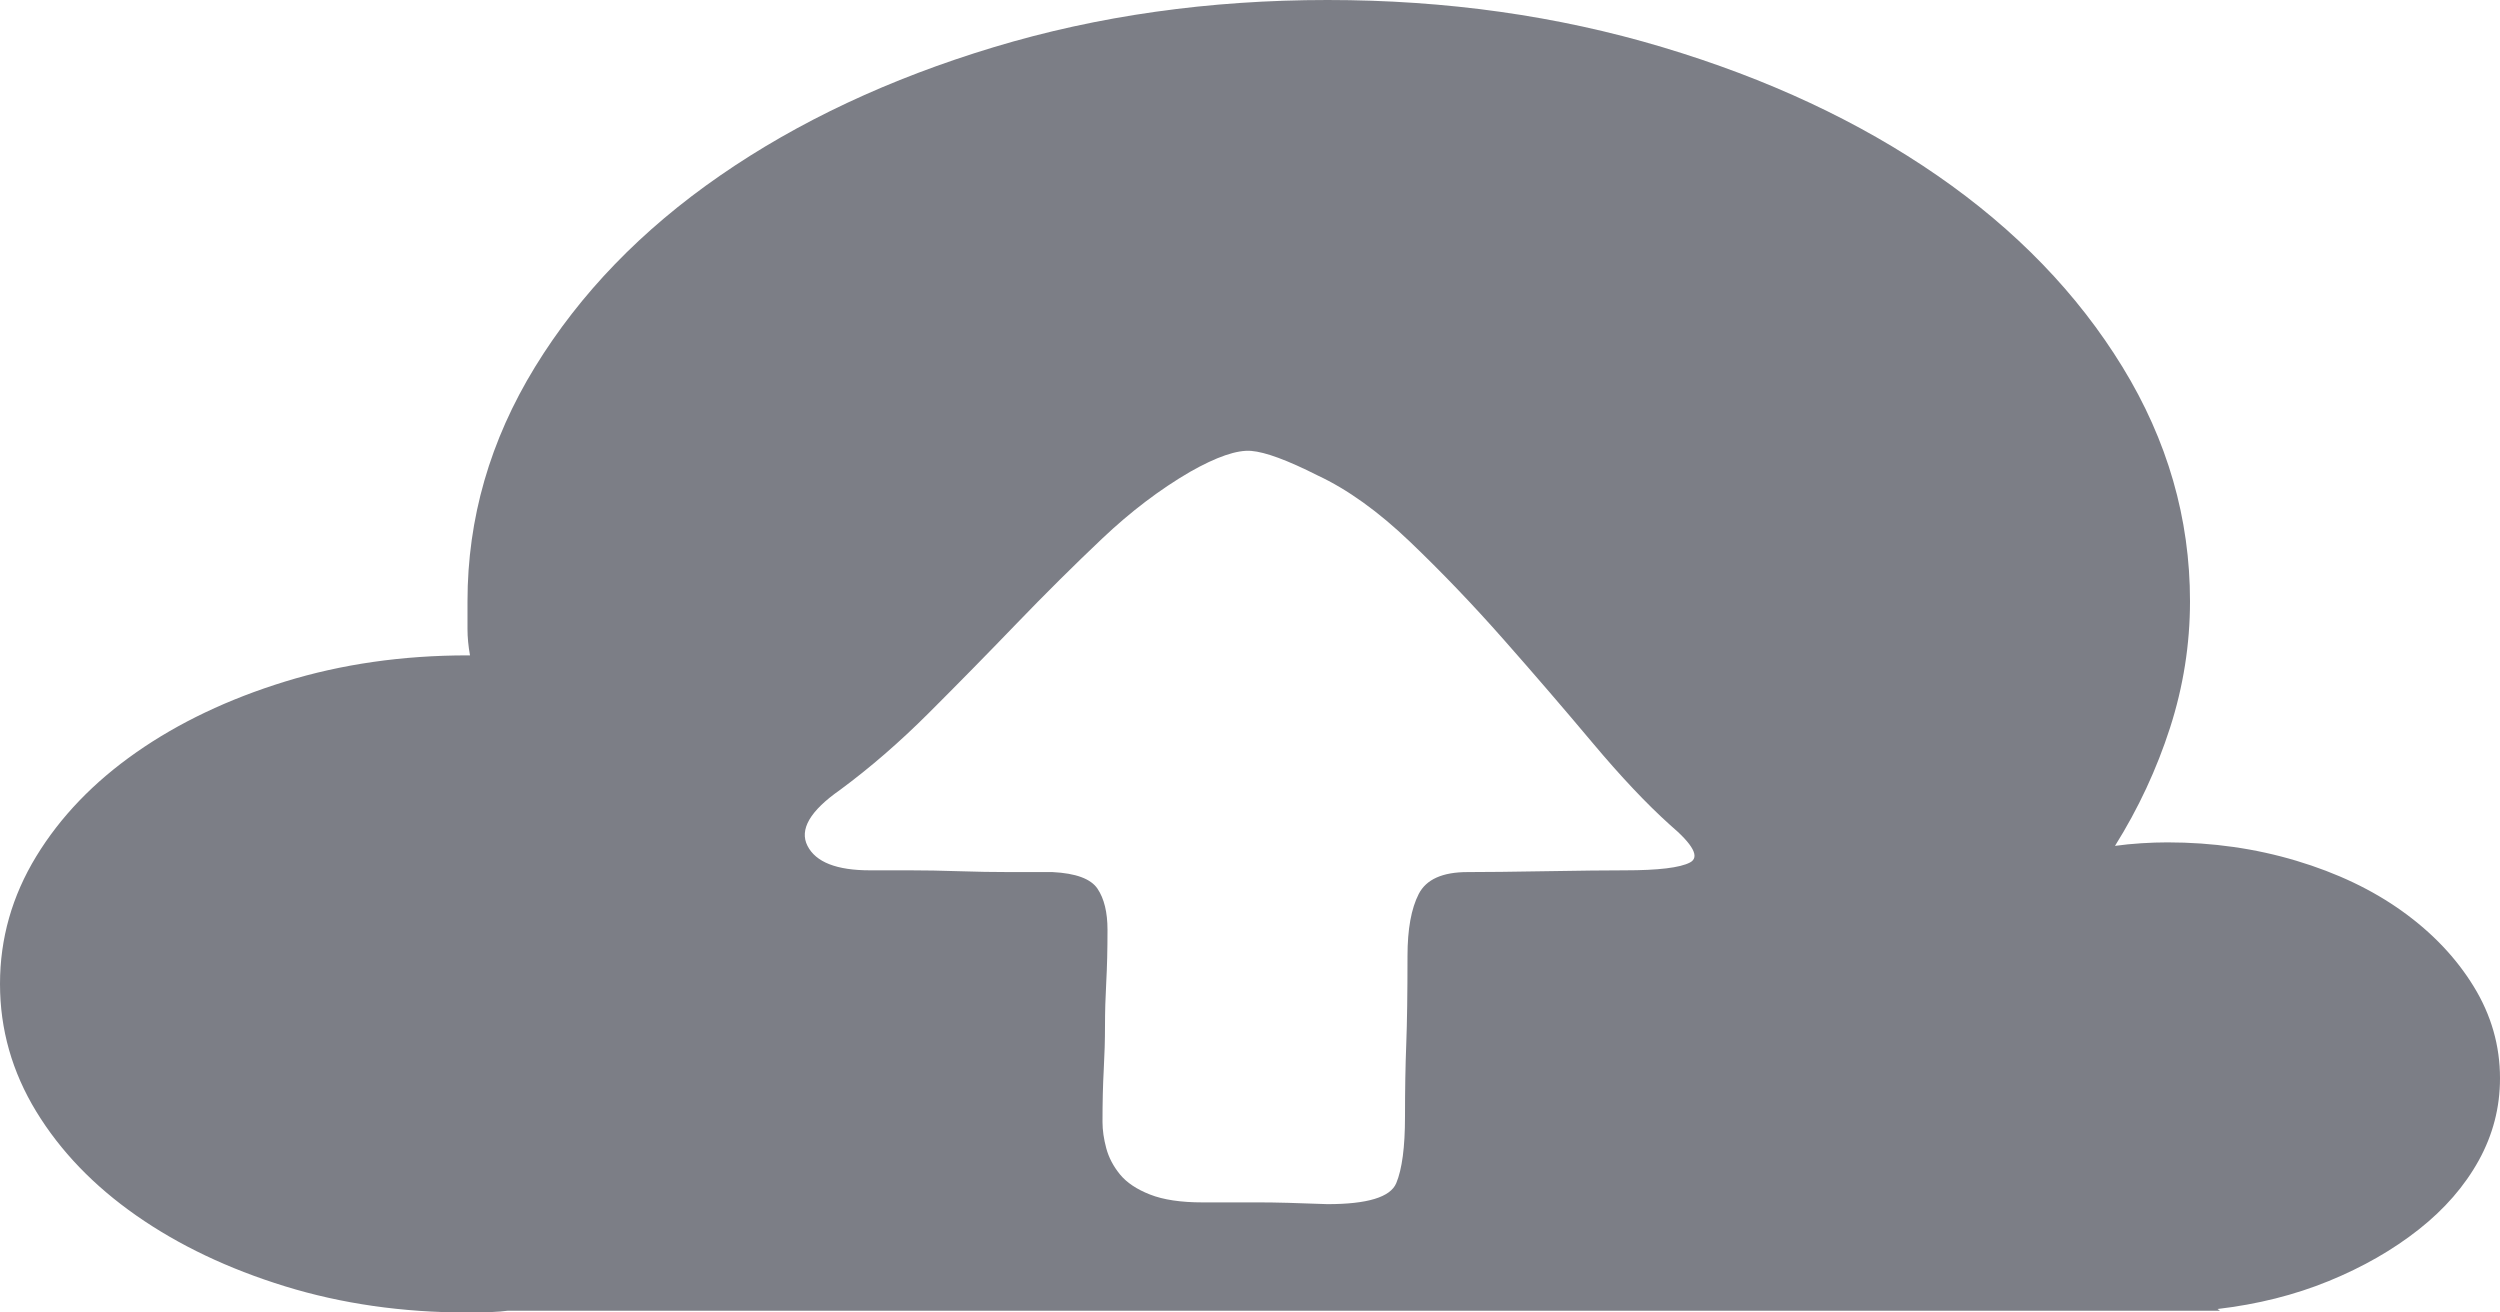 <svg xmlns="http://www.w3.org/2000/svg" xmlns:xlink="http://www.w3.org/1999/xlink" width="120" height="63" viewBox="0 0 120 63" fill="none">
<path d="M120 51.759C120 53.157 119.66 54.471 118.98 55.702C118.3 56.932 117.34 58.037 116.1 59.015C114.86 59.994 113.42 60.819 111.78 61.49C110.14 62.161 108.36 62.608 106.44 62.832L106.56 62.916L104.52 62.916L104.04 62.916L103.56 62.916L24.36 62.916C23.96 62.972 23.32 63 22.44 63C19.32 63 16.4 62.581 13.68 61.742C10.96 60.903 8.58 59.77 6.54 58.344C4.5 56.918 2.9 55.254 1.74 53.353C0.58 51.451 5.96047e-07 49.41 4.26326e-13 47.229C-5.96046e-07 45.048 0.58 43.007 1.74 41.105C2.9 39.204 4.5 37.54 6.54 36.114C8.58 34.688 10.96 33.555 13.68 32.716C16.4 31.878 19.32 31.458 22.44 31.458L22.56 31.458C22.48 31.011 22.44 30.591 22.44 30.2L22.44 28.858C22.44 24.887 23.52 21.14 25.68 17.616C27.84 14.093 30.8 11.031 34.56 8.431C38.32 5.83 42.7 3.775 47.7 2.265C52.7 0.755 58.04 0 63.72 0C69.4 0 74.76 0.755 79.8 2.265C84.84 3.775 89.24 5.83 93 8.431C96.76 11.031 99.72 14.093 101.88 17.616C104.04 21.14 105.12 24.887 105.12 28.858C105.12 30.927 104.8 32.954 104.16 34.939C103.52 36.925 102.64 38.812 101.52 40.602C101.92 40.546 102.34 40.504 102.78 40.476C103.22 40.448 103.64 40.434 104.04 40.434C106.2 40.434 108.26 40.728 110.22 41.315C112.18 41.902 113.88 42.713 115.32 43.748C116.76 44.782 117.9 45.985 118.74 47.355C119.58 48.725 120 50.193 120 51.759ZM78 41.776C79.6 41.776 80.64 41.651 81.12 41.399C81.6 41.147 81.28 40.546 80.16 39.595C79.04 38.589 77.8 37.274 76.44 35.653C75.08 34.031 73.66 32.381 72.18 30.703C70.7 29.025 69.2 27.459 67.68 26.005C66.16 24.551 64.68 23.489 63.24 22.818C61.8 22.09 60.74 21.699 60.06 21.643C59.38 21.587 58.4 21.923 57.12 22.65C55.68 23.489 54.28 24.551 52.92 25.837C51.56 27.124 50.18 28.494 48.78 29.948C47.38 31.402 45.98 32.828 44.58 34.226C43.18 35.624 41.76 36.855 40.32 37.917C38.88 38.924 38.36 39.819 38.76 40.602C39.16 41.385 40.16 41.776 41.76 41.776L43.68 41.776C44.4 41.776 45.18 41.79 46.02 41.818C46.86 41.846 47.68 41.86 48.48 41.86L50.52 41.86C51.64 41.916 52.36 42.182 52.68 42.657C53 43.133 53.16 43.79 53.16 44.629C53.16 45.579 53.14 46.418 53.1 47.145C53.06 47.872 53.04 48.571 53.04 49.242C53.04 49.913 53.02 50.612 52.98 51.34C52.94 52.067 52.92 52.906 52.92 53.856C52.92 54.248 52.98 54.667 53.1 55.114C53.22 55.562 53.44 55.981 53.76 56.373C54.08 56.764 54.56 57.086 55.2 57.337C55.84 57.589 56.68 57.715 57.72 57.715L60.48 57.715C61.2 57.715 62.28 57.743 63.72 57.799C65.64 57.799 66.74 57.463 67.02 56.792C67.3 56.121 67.44 55.059 67.44 53.605C67.44 52.318 67.46 51.158 67.5 50.123C67.54 49.089 67.56 47.676 67.56 45.887C67.56 44.601 67.74 43.608 68.1 42.909C68.46 42.21 69.24 41.86 70.44 41.86C71.32 41.86 72.58 41.846 74.22 41.818C75.86 41.79 77.12 41.776 78 41.776Z"   fill="#7C7E86" >
</path>
</svg>
